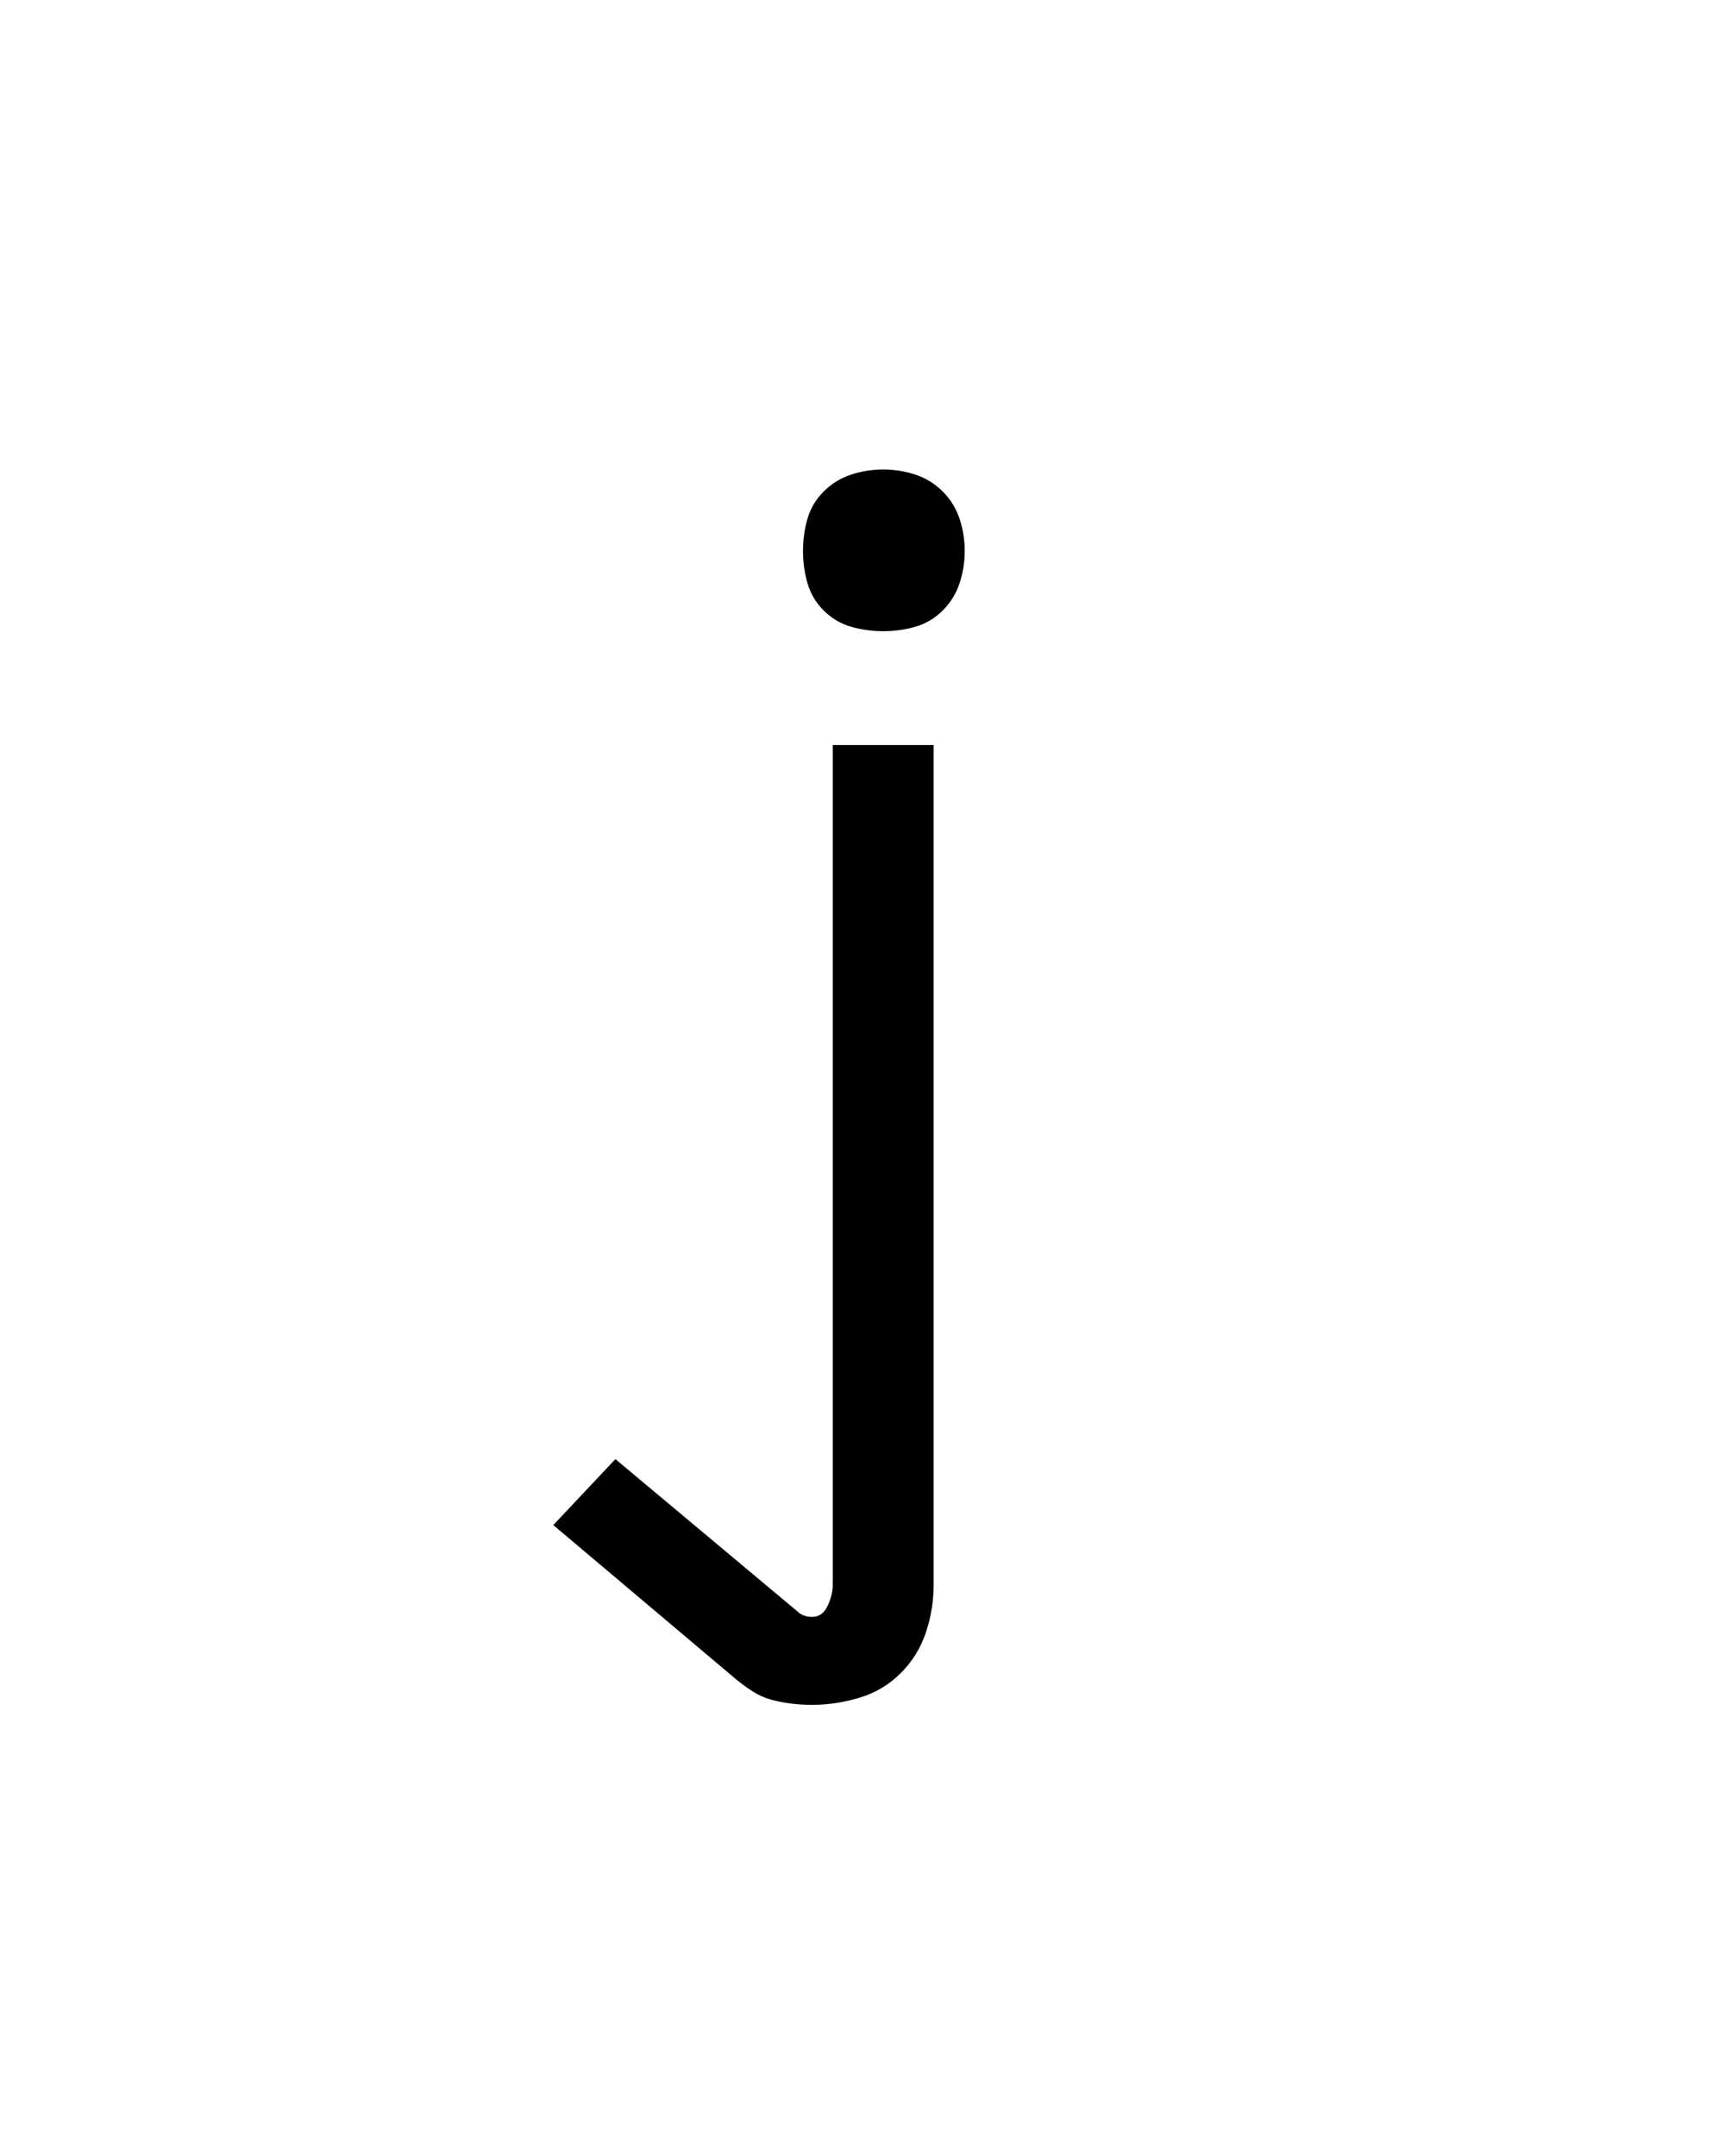 <svg xmlns="http://www.w3.org/2000/svg" height="160" viewBox="0 0 128 160" width="128"><defs><path d="M 211 222 C 205.667 222 200.333 221.667 195 221 C 189.667 220.333 184.5 219.333 179.5 218 C 174.5 216.667 169.667 214.5 165 211.5 C 160.333 208.5 156 205.333 152 202 L 11 83 L 59 32 L 200 150 C 201.333 151.333 203 152.333 205 153 C 207 153.667 209 154 211 154 C 216.333 154 220.333 151.167 223 145.5 C 225.667 139.833 227 134.333 227 129 L 227 -520 L 305 -520 L 305 129 C 305 141.667 303 154 299 166 C 295 178 288.5 188.5 279.5 197.5 C 270.5 206.5 259.833 212.833 247.5 216.5 C 235.167 220.167 223 222 211 222 Z M 266 -608 C 257.333 -608 249 -609.167 241 -611.5 C 233 -613.833 226 -618 220 -624 C 214 -630 209.833 -637 207.5 -645 C 205.167 -653 204 -661.333 204 -670 C 204 -678.667 205.167 -687 207.5 -695 C 209.833 -703 214 -710 220 -716 C 226 -722 233 -726.333 241 -729 C 249 -731.667 257.333 -733 266 -733 C 274.667 -733 283 -731.667 291 -729 C 299 -726.333 306 -722 312 -716 C 318 -710 322.333 -703 325 -695 C 327.667 -687 329 -678.667 329 -670 C 329 -661.333 327.667 -653 325 -645 C 322.333 -637 318 -630 312 -624 C 306 -618 299 -613.833 291 -611.5 C 283 -609.167 274.667 -608 266 -608 Z " id="path1"/></defs><g><g fill="#000000" transform="translate(40 105.21) rotate(0)"><use href="#path1" transform="translate(0 0) scale(0.096)"/></g></g></svg>